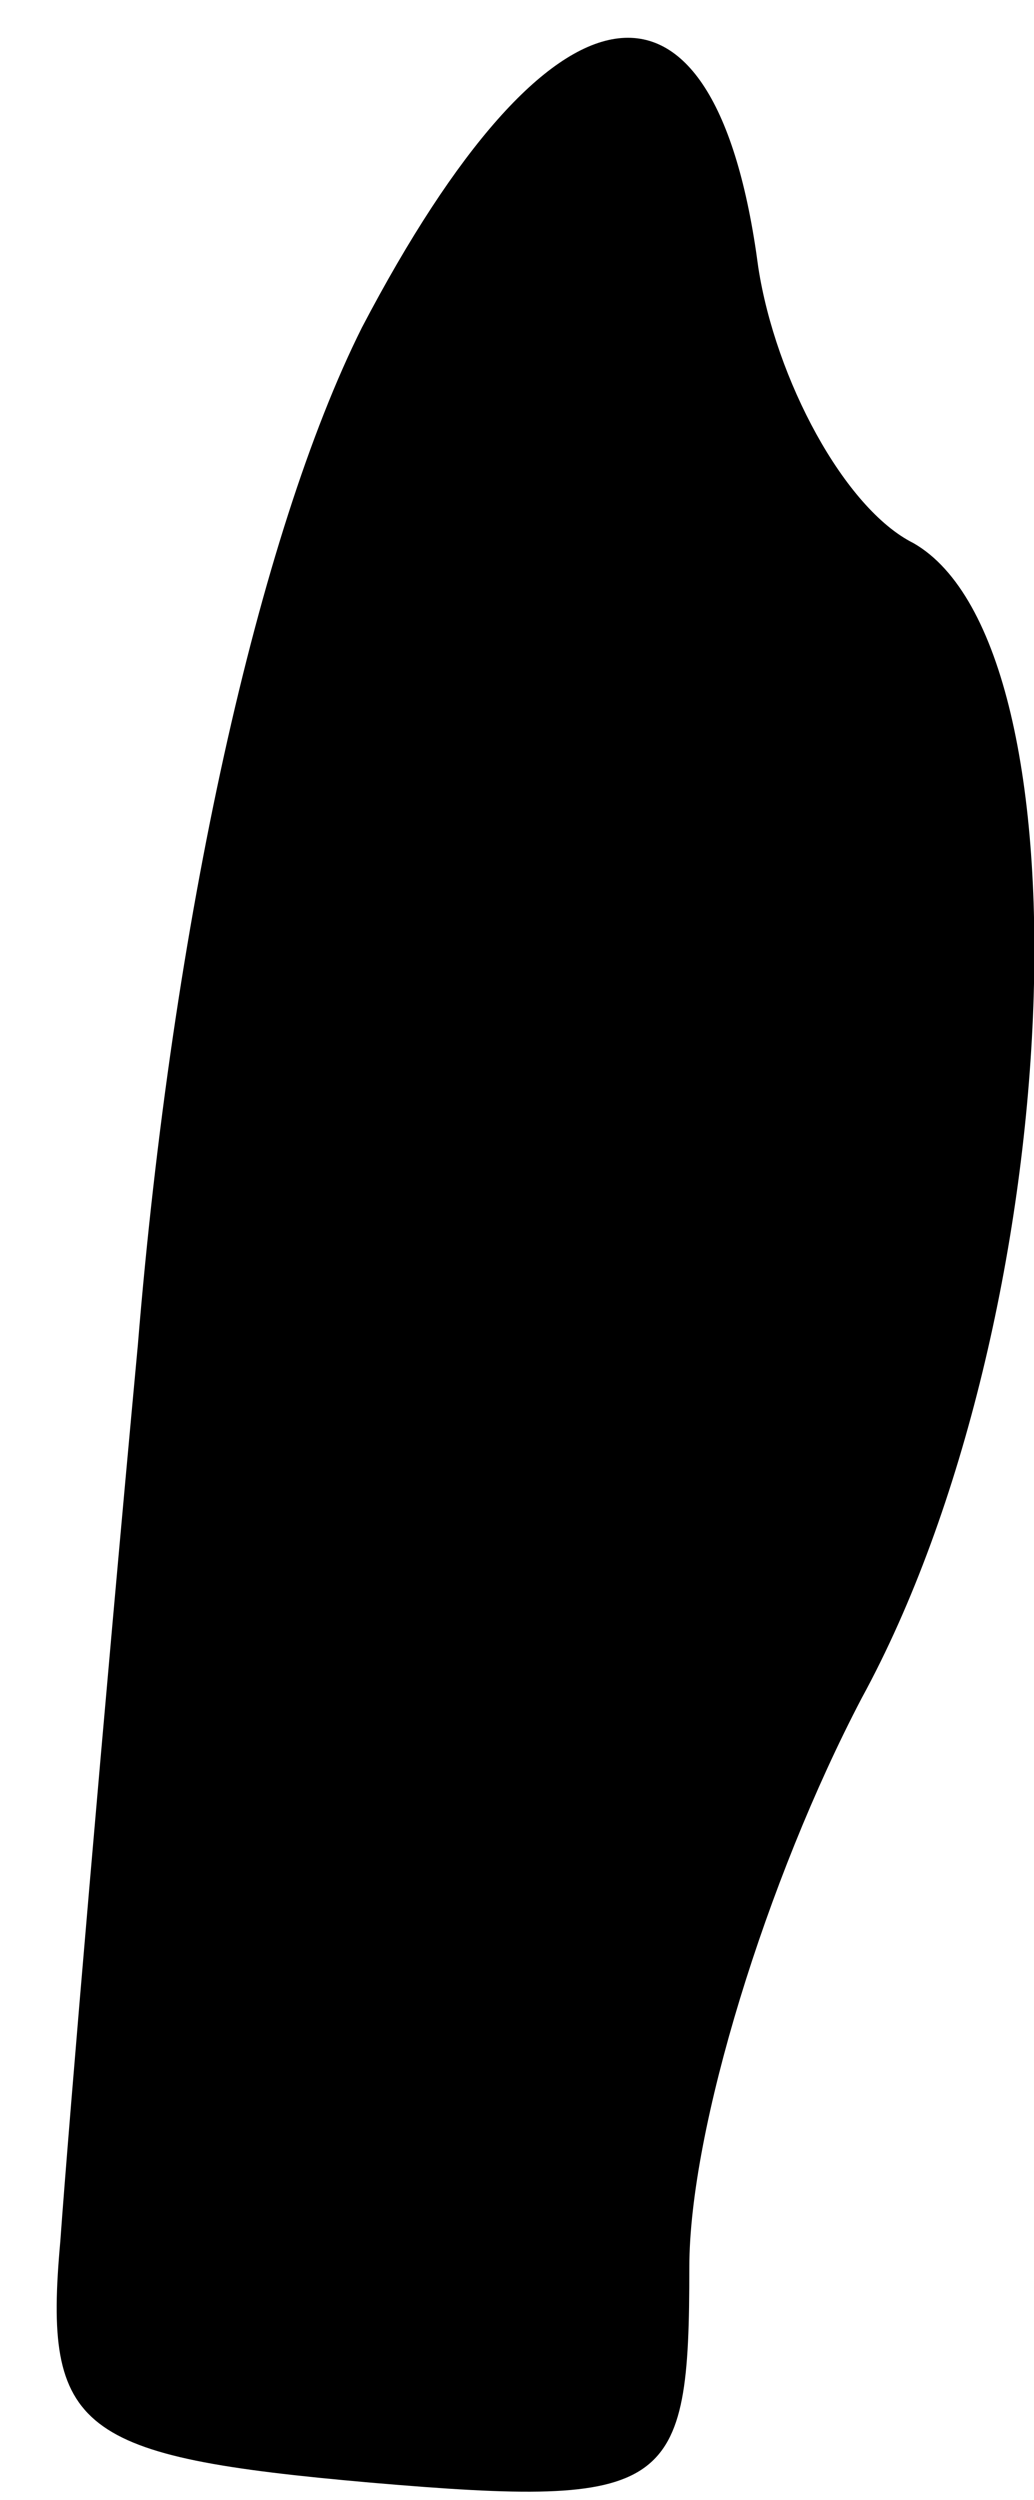 <?xml version="1.0" standalone="no"?>
<!DOCTYPE svg PUBLIC "-//W3C//DTD SVG 20010904//EN"
 "http://www.w3.org/TR/2001/REC-SVG-20010904/DTD/svg10.dtd">
<svg version="1.0" xmlns="http://www.w3.org/2000/svg"
 width="12pt" height="29pt" viewBox="0 0 12 29"
 preserveAspectRatio="xMidYMid meet">
<g transform="translate(0,29) scale(0.1,-0.1)"
fill="#000000" stroke="none">
<path fill="#000000" stroke="none" d="M42 252 c-12 -24 -22 -69 -26 -118 -4
-43 -8 -90 -9 -104 -2 -22 2 -25 36 -28 35 -3 37 -1 37 25 0 16 9 45 20 66 24
44 27 122 6 134 -8 4 -16 19 -18 32 -5 38 -24 35 -46 -7z"/>
</g>
</svg>
